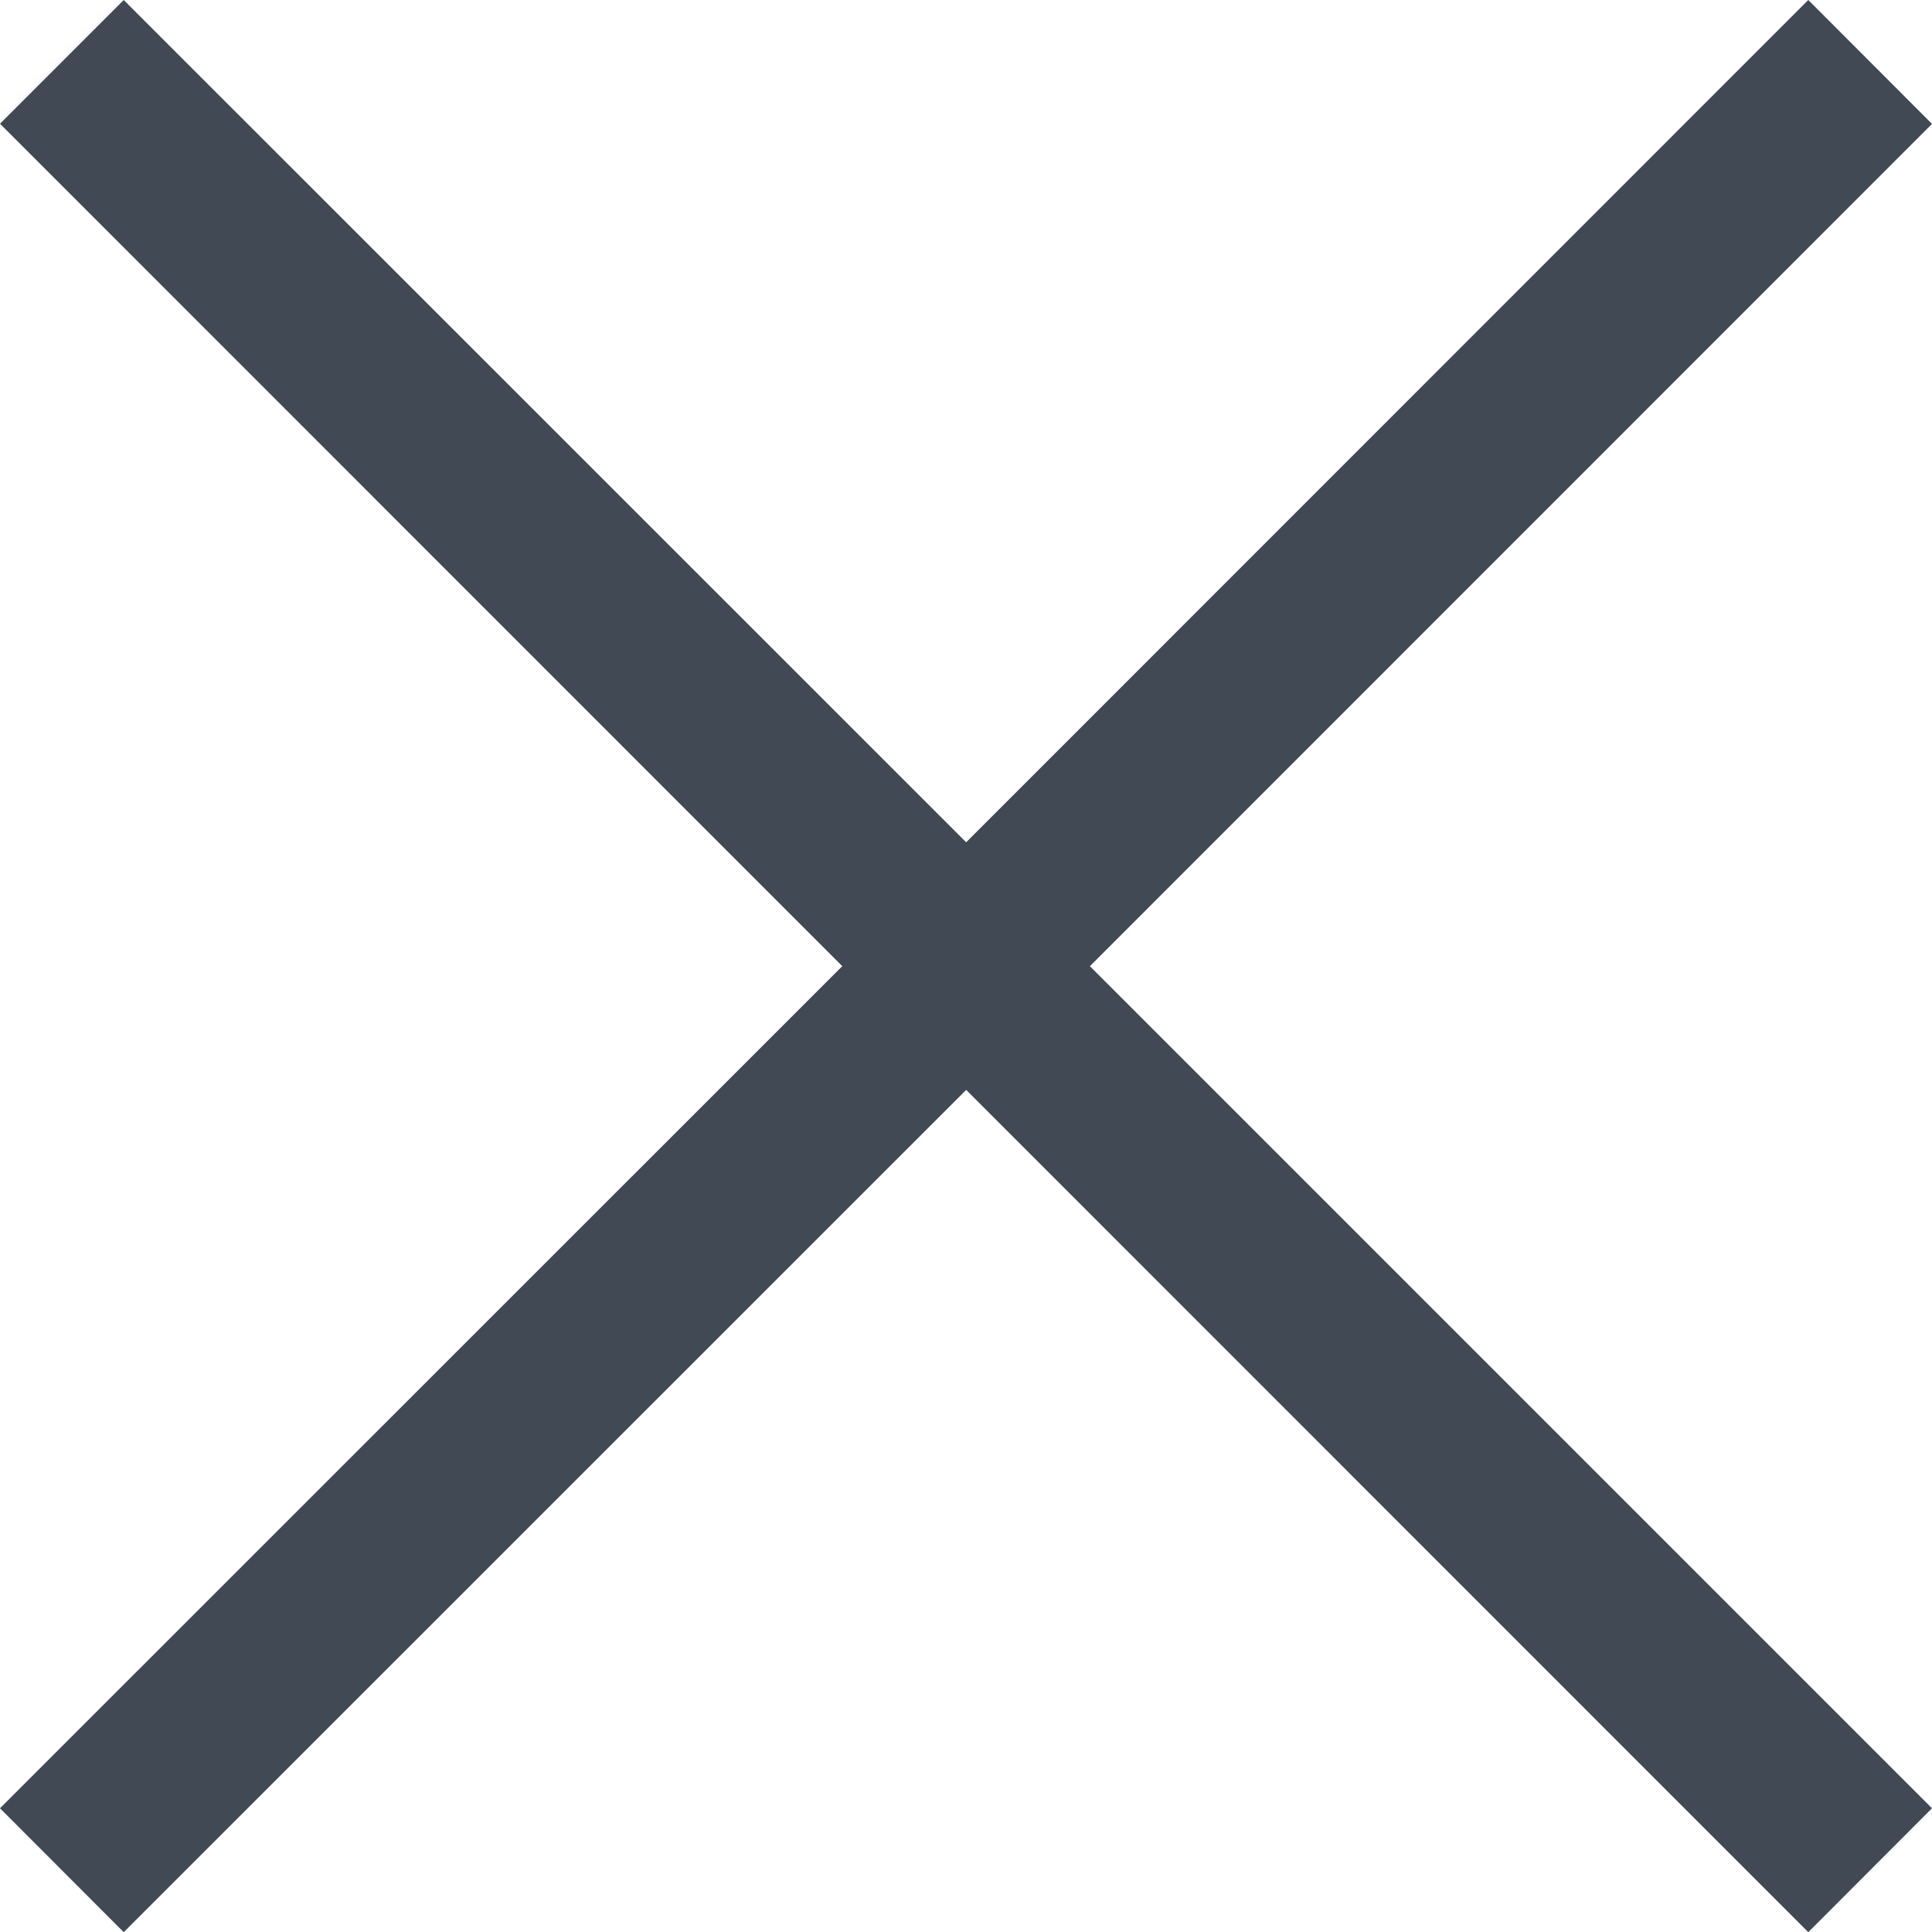 <?xml version="1.0" encoding="utf-8"?>
<!-- Generator: Adobe Illustrator 16.0.0, SVG Export Plug-In . SVG Version: 6.00 Build 0)  -->
<!DOCTYPE svg PUBLIC "-//W3C//DTD SVG 1.1//EN" "http://www.w3.org/Graphics/SVG/1.1/DTD/svg11.dtd">
<svg version="1.1" id="Vrstva_1" xmlns="http://www.w3.org/2000/svg" xmlns:xlink="http://www.w3.org/1999/xlink" x="0px" y="0px"
	 width="11.04px" height="11.041px" viewBox="0 0 11.04 11.041" enable-background="new 0 0 11.04 11.041" xml:space="preserve">
<polygon fill="#404954" points="11.04,0.708 10.333,0 5.521,4.813 0.707,0 0,0.707 4.813,5.521 0,10.333 0.707,11.041 5.521,6.228 
	10.333,11.041 11.04,10.333 6.228,5.521 "/>
</svg>
